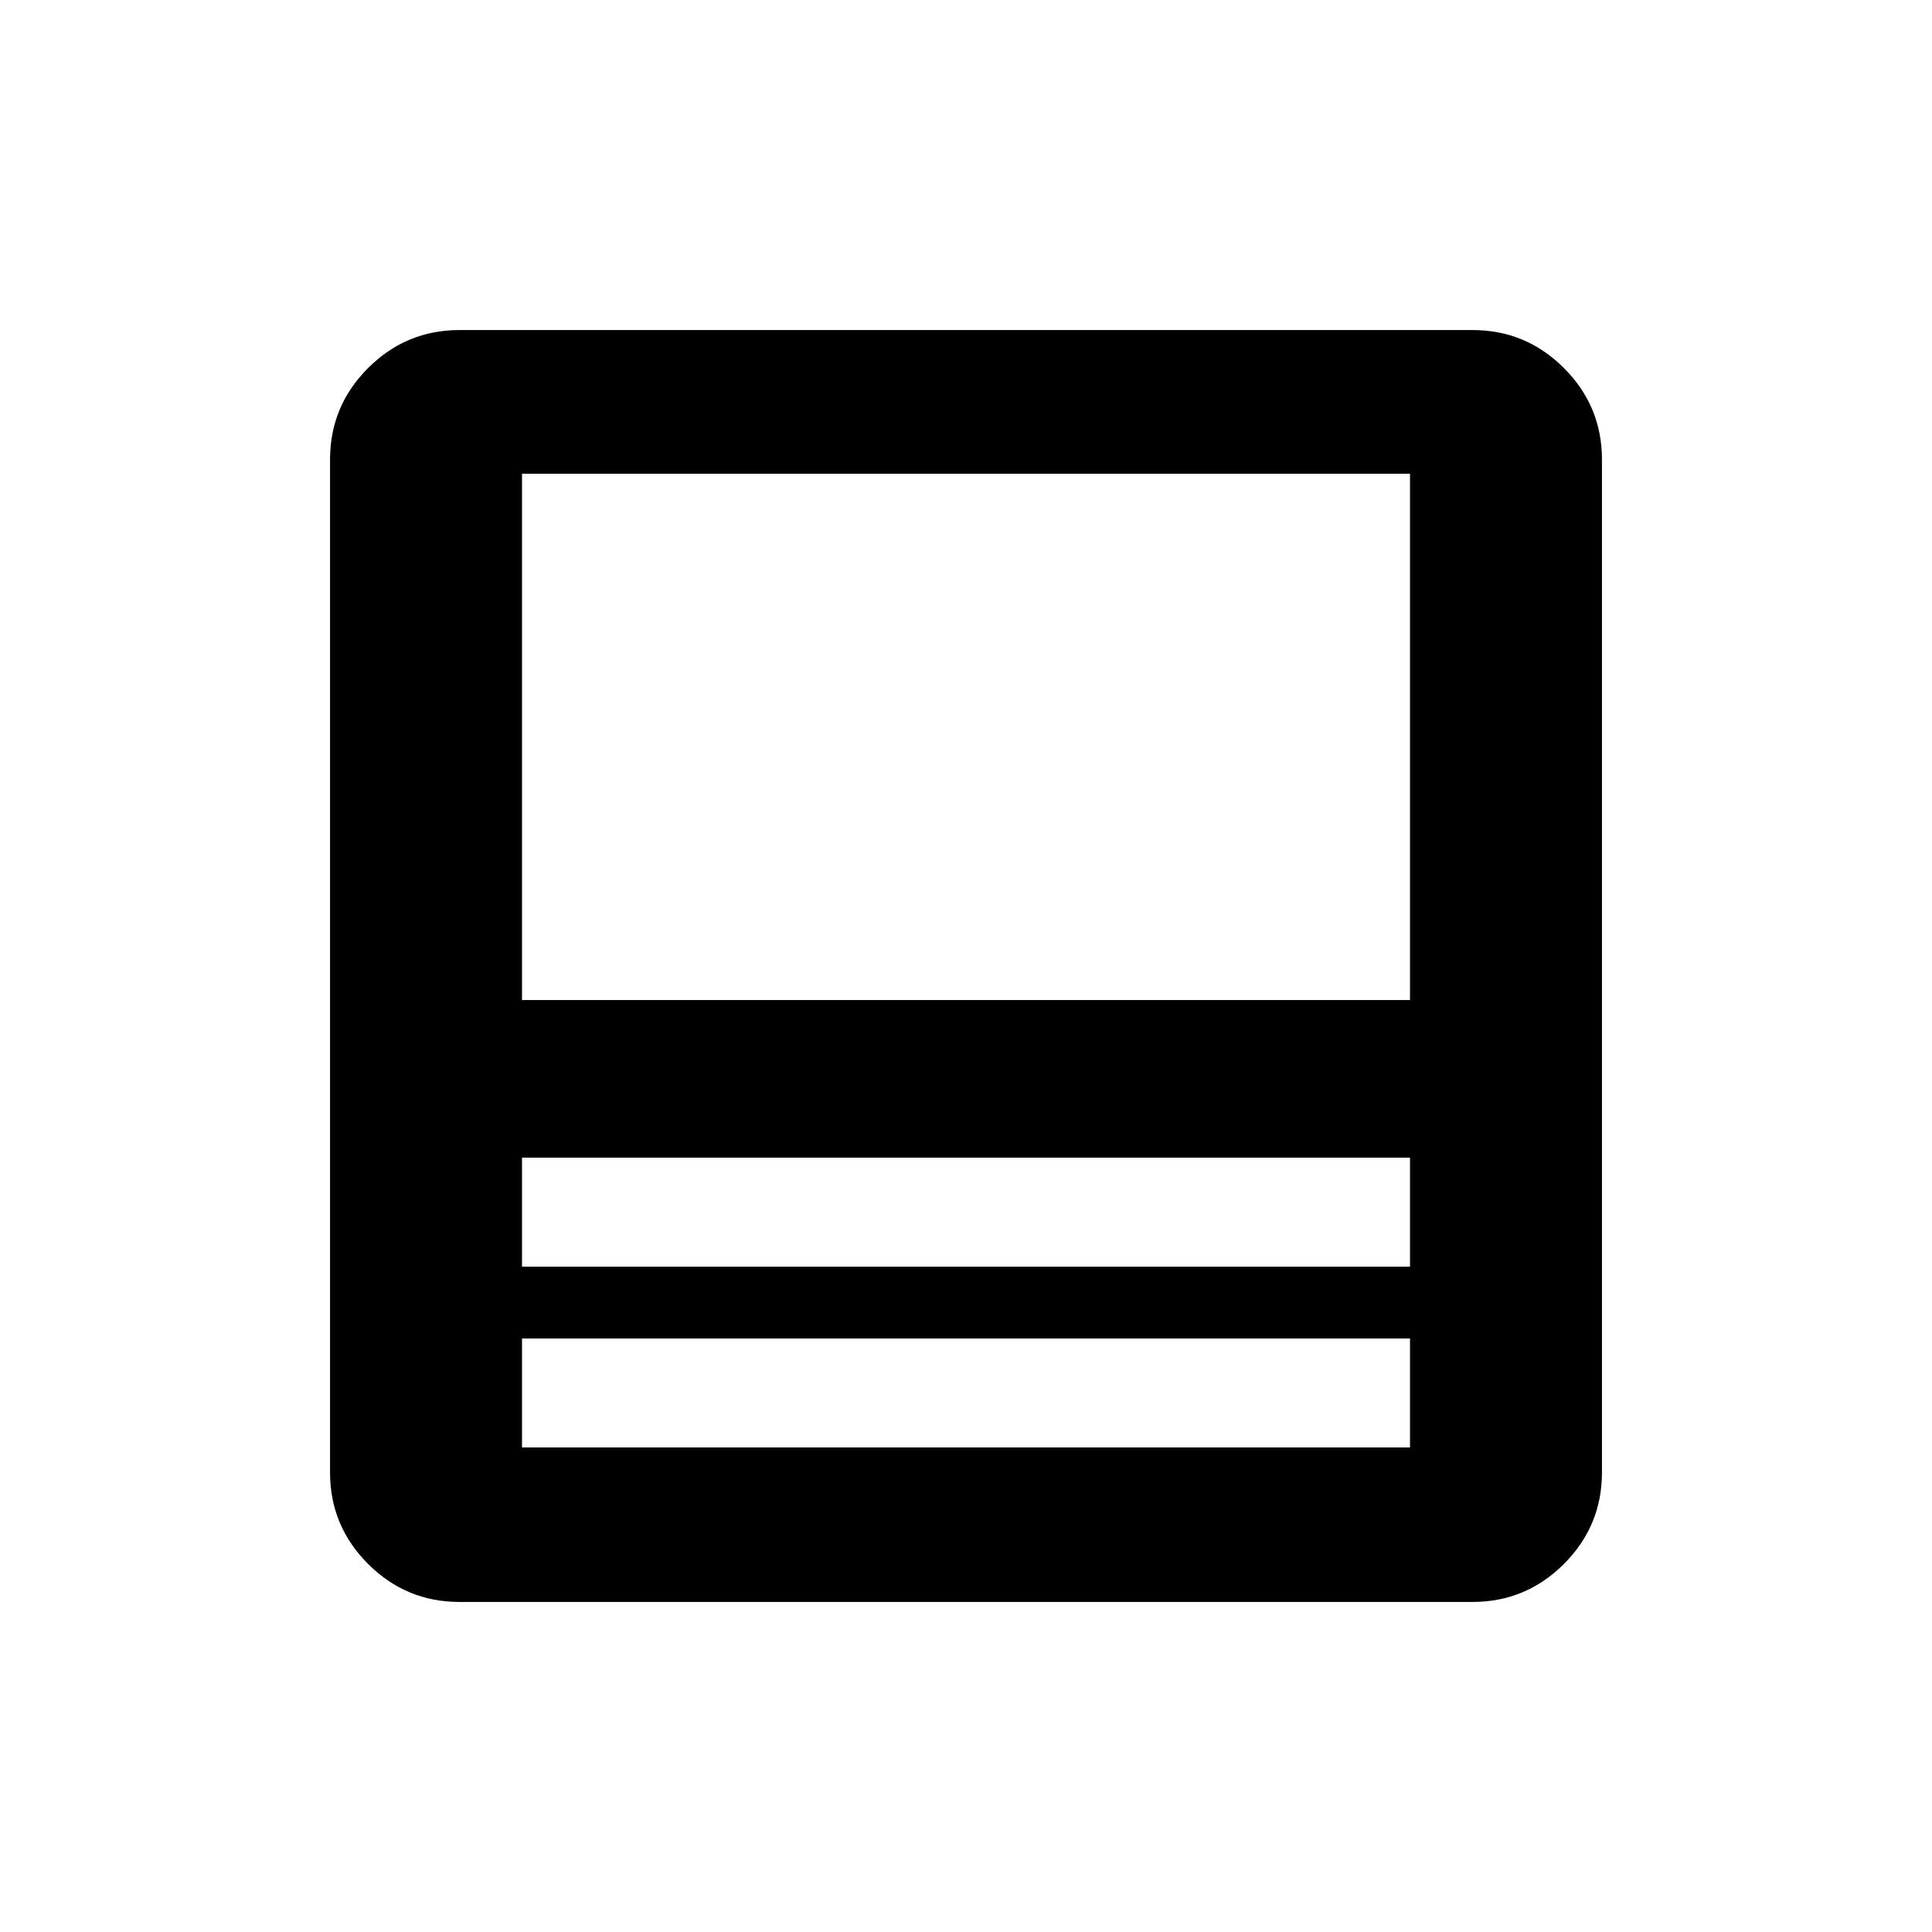 <svg xmlns="http://www.w3.org/2000/svg" height="20" viewBox="0 -960 960 960" width="20"><path d="M731.69-164H228.31q-26.53 0-45.42-18.89T164-228.31v-503.38q0-26.53 18.89-45.42T228.31-796h503.38q26.53 0 45.42 18.89T796-731.69v503.38q0 26.53-18.89 45.42T731.69-164Zm-31.07-130.92H259.38v54.15h441.24v-54.15Zm-441.24-35.69h441.24v-54.16H259.38v54.16Zm0-132.47h441.24v-261.54H259.38v261.54Zm0 168.16v54.15-54.15Zm0-35.69v-54.16 54.16Zm0-132.47v-261.54 261.54Zm0 78.31v-78.31 78.31Zm0 89.85v-35.69 35.69Z"/></svg>